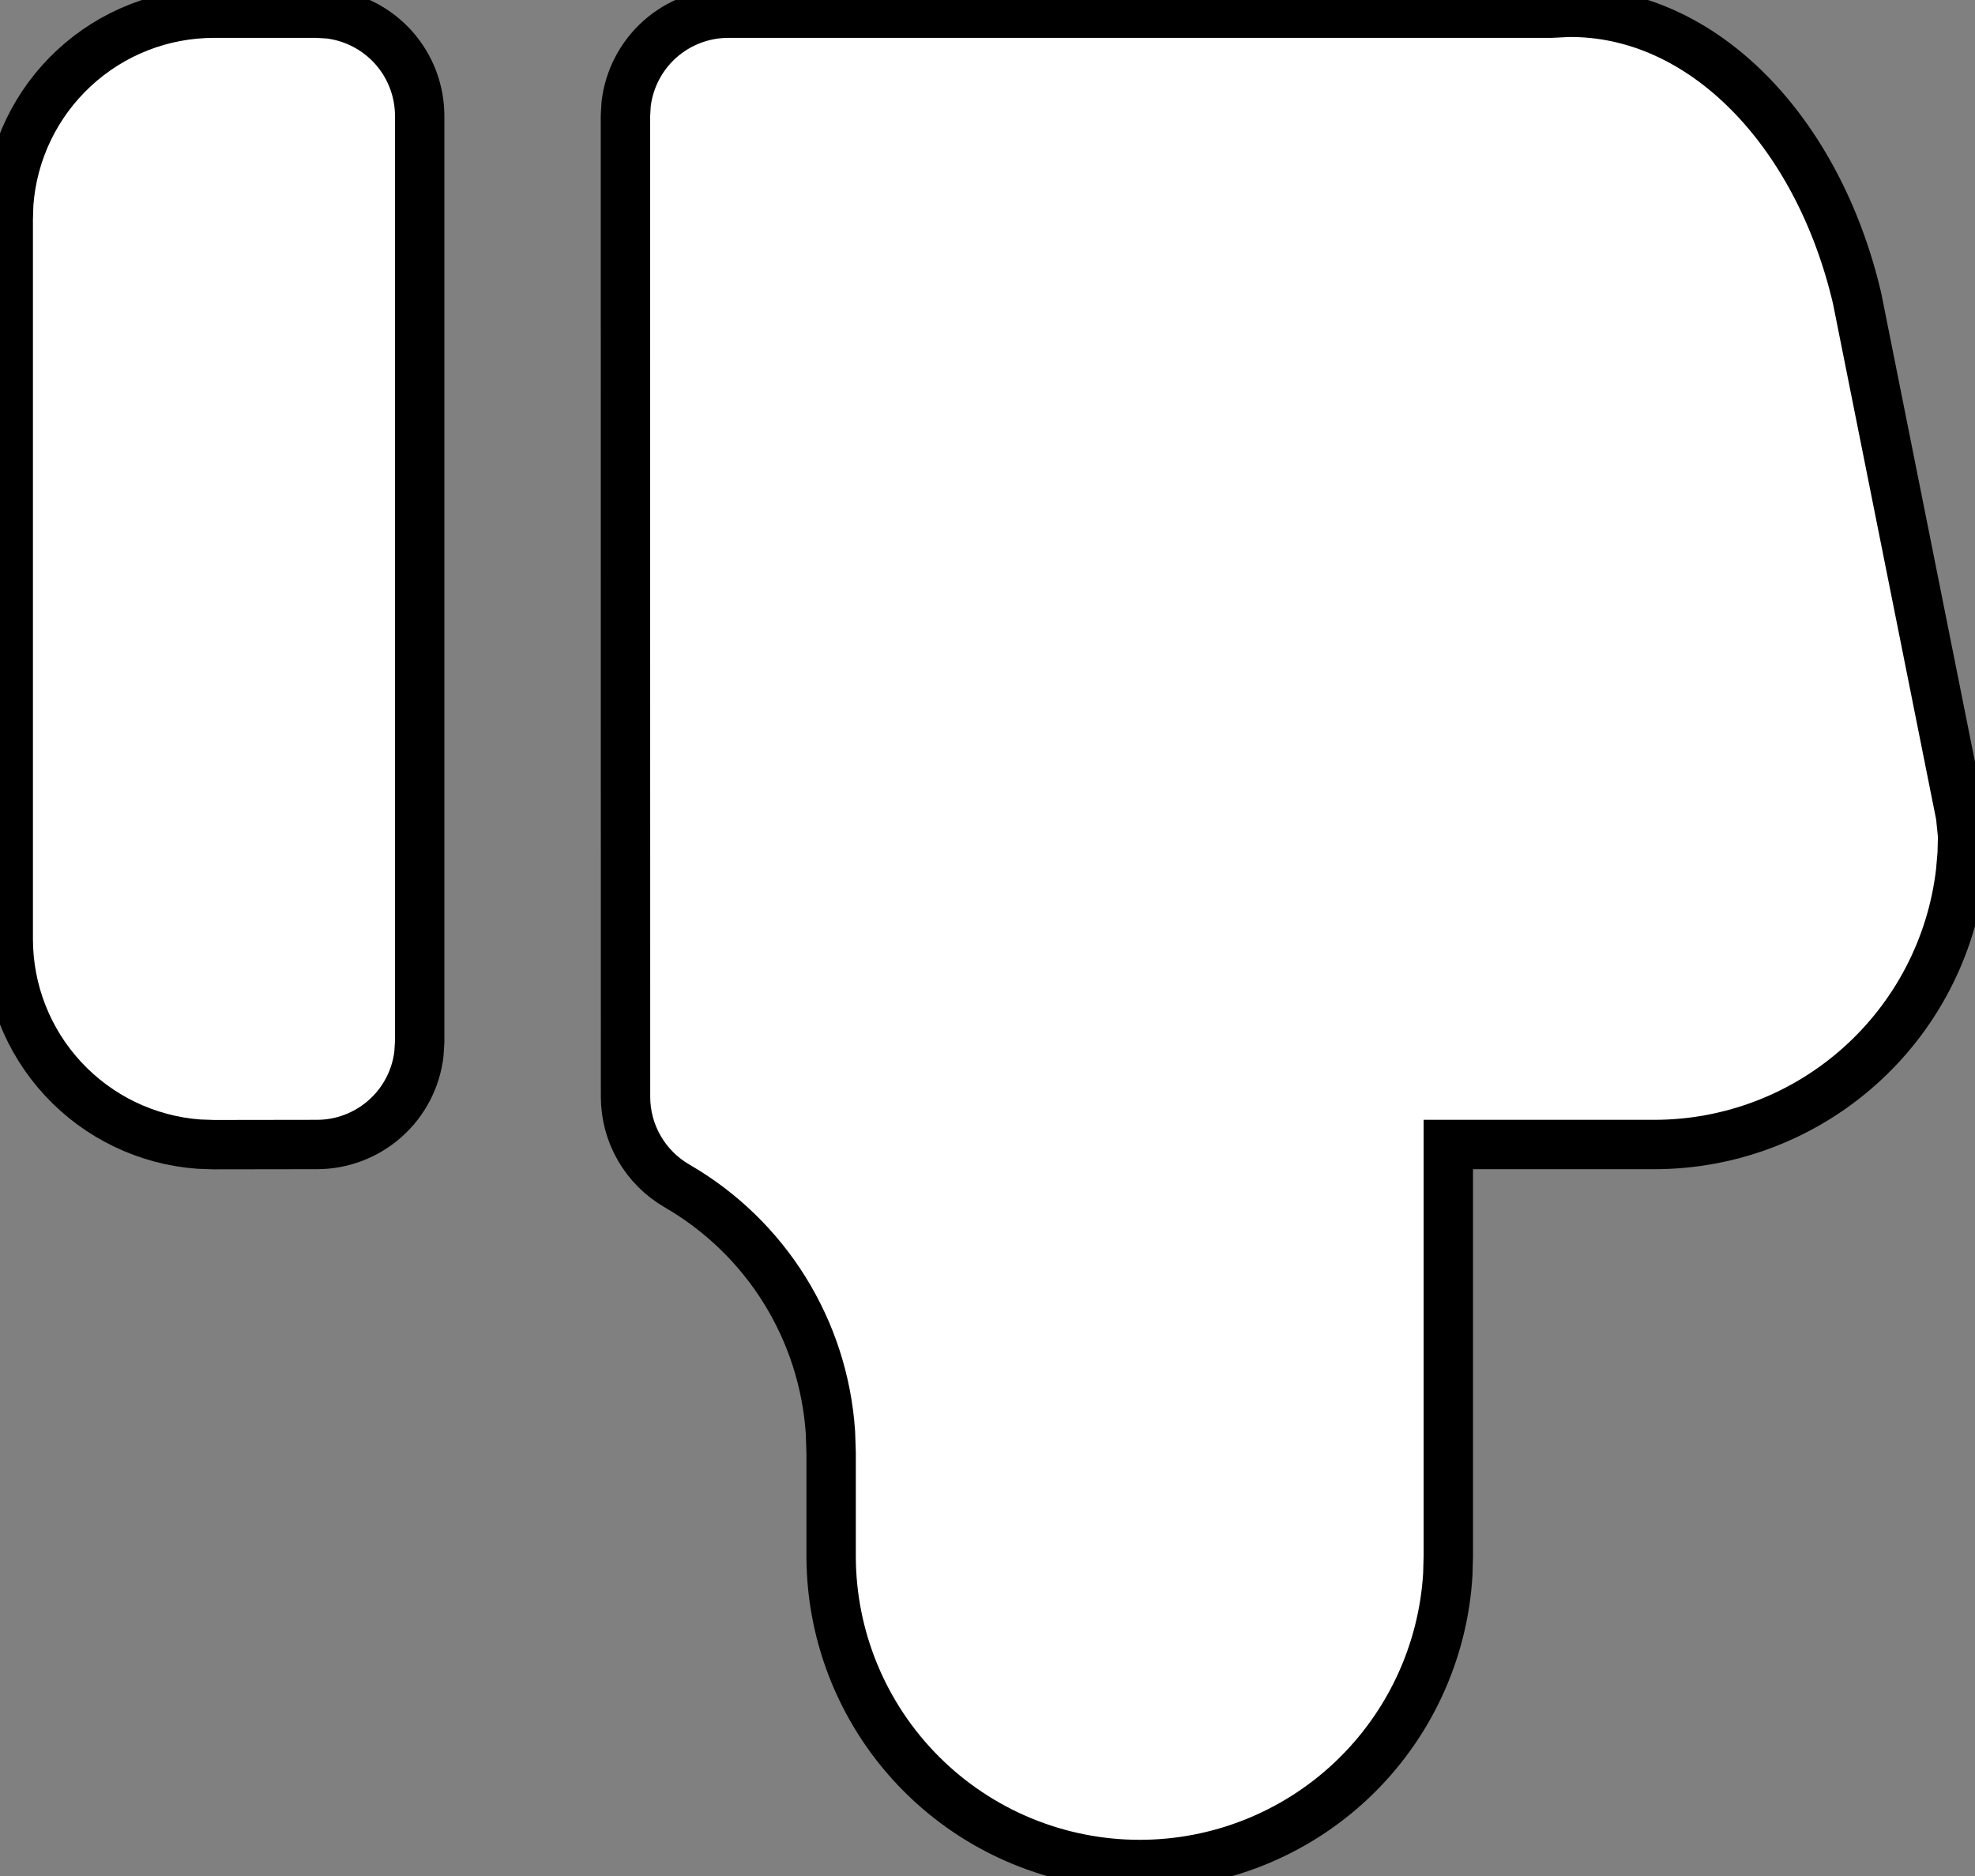 <svg width="40" height="38" viewBox="0 0 40 38" fill="none" xmlns="http://www.w3.org/2000/svg">
<rect x="0" y="0" width="40" height="38" fill="#808080" stroke="none"/>
<path d="M23.083 37.767C24.677 37.767 26.211 37.158 27.371 36.065C28.53 34.972 29.229 33.477 29.323 31.886L29.333 31.517V23.183H33.5C35.032 23.184 36.51 22.622 37.654 21.604C38.799 20.586 39.53 19.184 39.708 17.663L39.74 17.302L39.75 16.933L39.708 16.525L37.612 6.042C36.819 2.656 34.483 0.217 31.758 0.25L31.417 0.267H14.75C14.239 0.267 13.747 0.455 13.365 0.794C12.984 1.134 12.741 1.601 12.681 2.108L12.667 2.35L12.669 22.217C12.669 22.582 12.765 22.942 12.948 23.258C13.131 23.575 13.394 23.838 13.71 24.021C14.598 24.534 15.347 25.258 15.889 26.128C16.431 26.999 16.75 27.989 16.819 29.013L16.833 29.433V31.517C16.833 33.174 17.492 34.764 18.664 35.936C19.836 37.108 21.426 37.767 23.083 37.767Z" fill="white"/>
<path d="M6.417 23.183C6.927 23.183 7.419 22.996 7.801 22.657C8.182 22.318 8.426 21.851 8.485 21.344L8.5 21.1V2.35C8.5 1.84 8.313 1.347 7.974 0.966C7.634 0.585 7.167 0.341 6.66 0.281L6.417 0.267H4.333C3.281 0.267 2.268 0.664 1.498 1.38C0.727 2.095 0.255 3.076 0.177 4.125L0.167 4.438V19.021C0.167 20.072 0.564 21.084 1.279 21.854C1.994 22.625 2.973 23.096 4.021 23.175L4.333 23.186L6.417 23.183Z" fill="white"/>
<path d="M23.083 37.767C24.677 37.767 26.211 37.158 27.371 36.065C28.53 34.972 29.229 33.477 29.323 31.886L29.333 31.517V23.183H33.5C35.032 23.184 36.51 22.622 37.654 21.604C38.799 20.586 39.53 19.184 39.708 17.663L39.74 17.302L39.75 16.933L39.708 16.525L37.612 6.042C36.819 2.656 34.483 0.217 31.758 0.25L31.417 0.267H14.75C14.239 0.267 13.747 0.455 13.365 0.794C12.984 1.134 12.741 1.601 12.681 2.108L12.667 2.35L12.669 22.217C12.669 22.582 12.765 22.942 12.948 23.258C13.131 23.575 13.394 23.838 13.71 24.021C14.598 24.534 15.347 25.258 15.889 26.128C16.431 26.999 16.75 27.989 16.819 29.013L16.833 29.433V31.517C16.833 33.174 17.492 34.764 18.664 35.936C19.836 37.108 21.426 37.767 23.083 37.767Z" stroke="black"/>
<path d="M6.417 23.183C6.927 23.183 7.419 22.996 7.801 22.657C8.182 22.318 8.426 21.851 8.485 21.344L8.5 21.1V2.35C8.5 1.84 8.313 1.347 7.974 0.966C7.634 0.585 7.167 0.341 6.66 0.281L6.417 0.267H4.333C3.281 0.267 2.268 0.664 1.498 1.38C0.727 2.095 0.255 3.076 0.177 4.125L0.167 4.438V19.021C0.167 20.072 0.564 21.084 1.279 21.854C1.994 22.625 2.973 23.096 4.021 23.175L4.333 23.186L6.417 23.183Z" stroke="black"/>
</svg>
